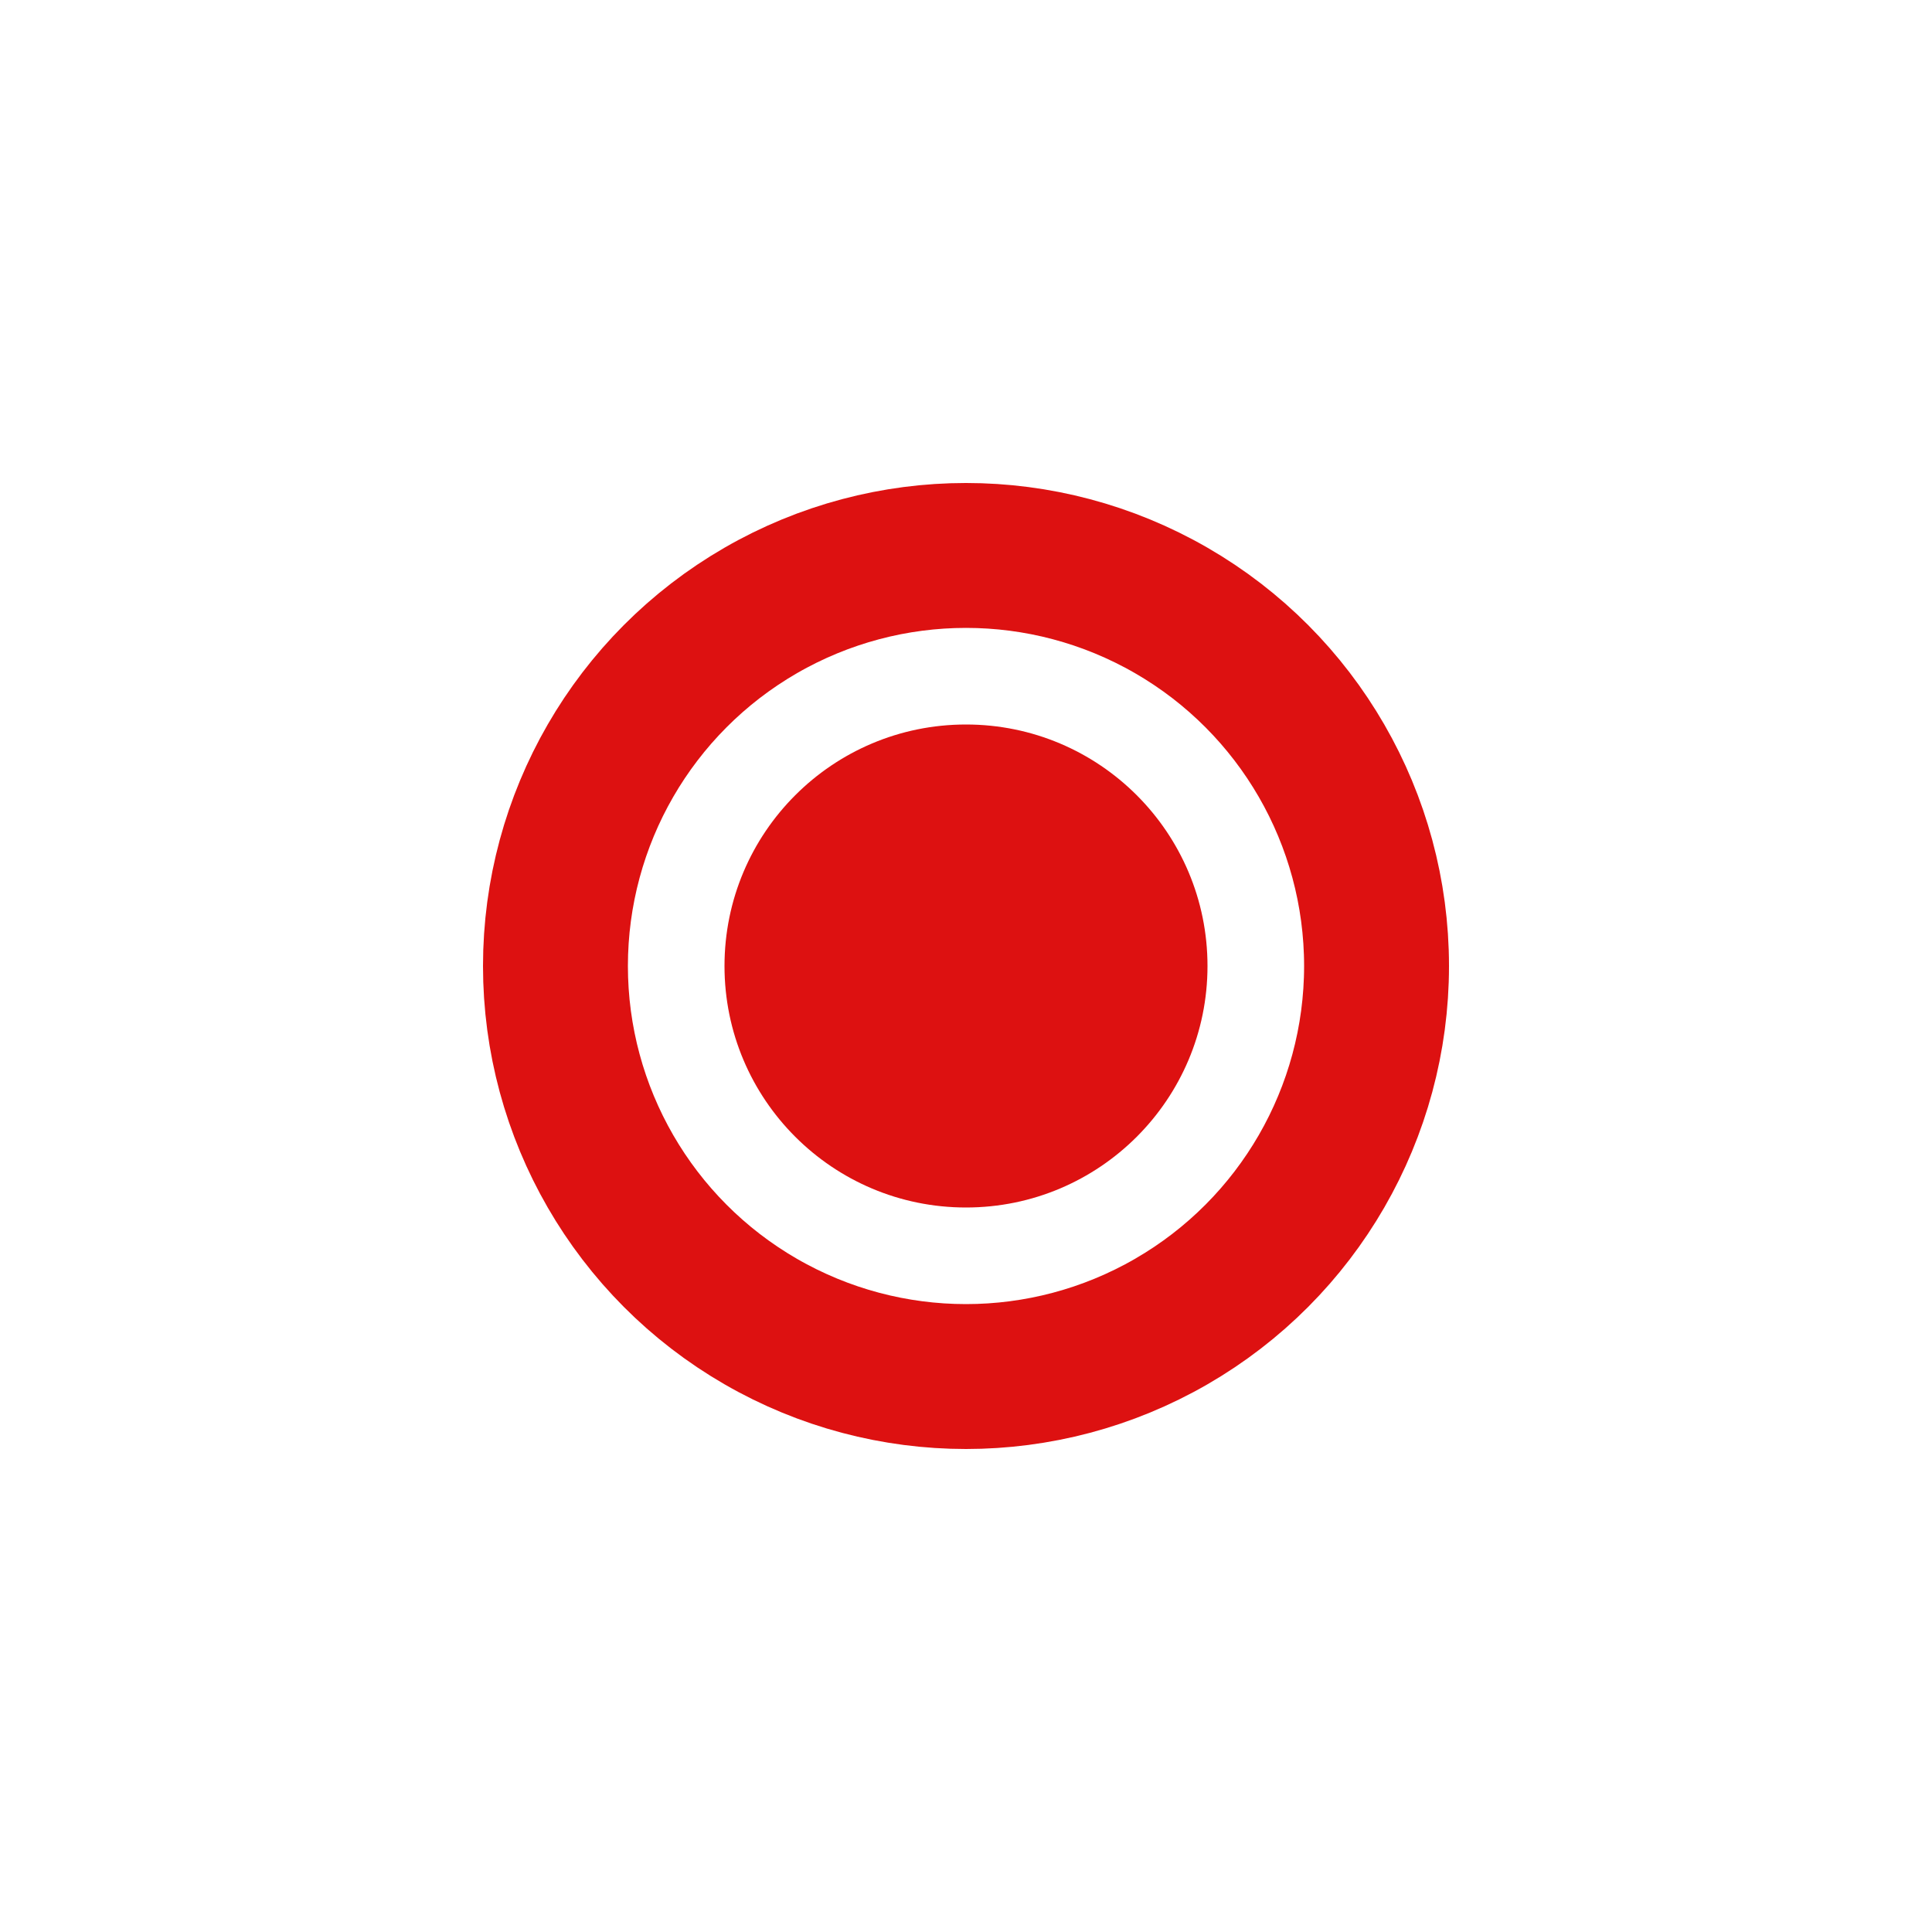 <svg width="40" height="40" viewBox="0 0 40 40" fill="none"
  xmlns="http://www.w3.org/2000/svg">
  <circle cx="20" cy="20" r="5" fill="#DD1111"/>
  <circle cx="20" cy="20" r="8.5" stroke="#DD1111" stroke-width="3"/>
</svg>
